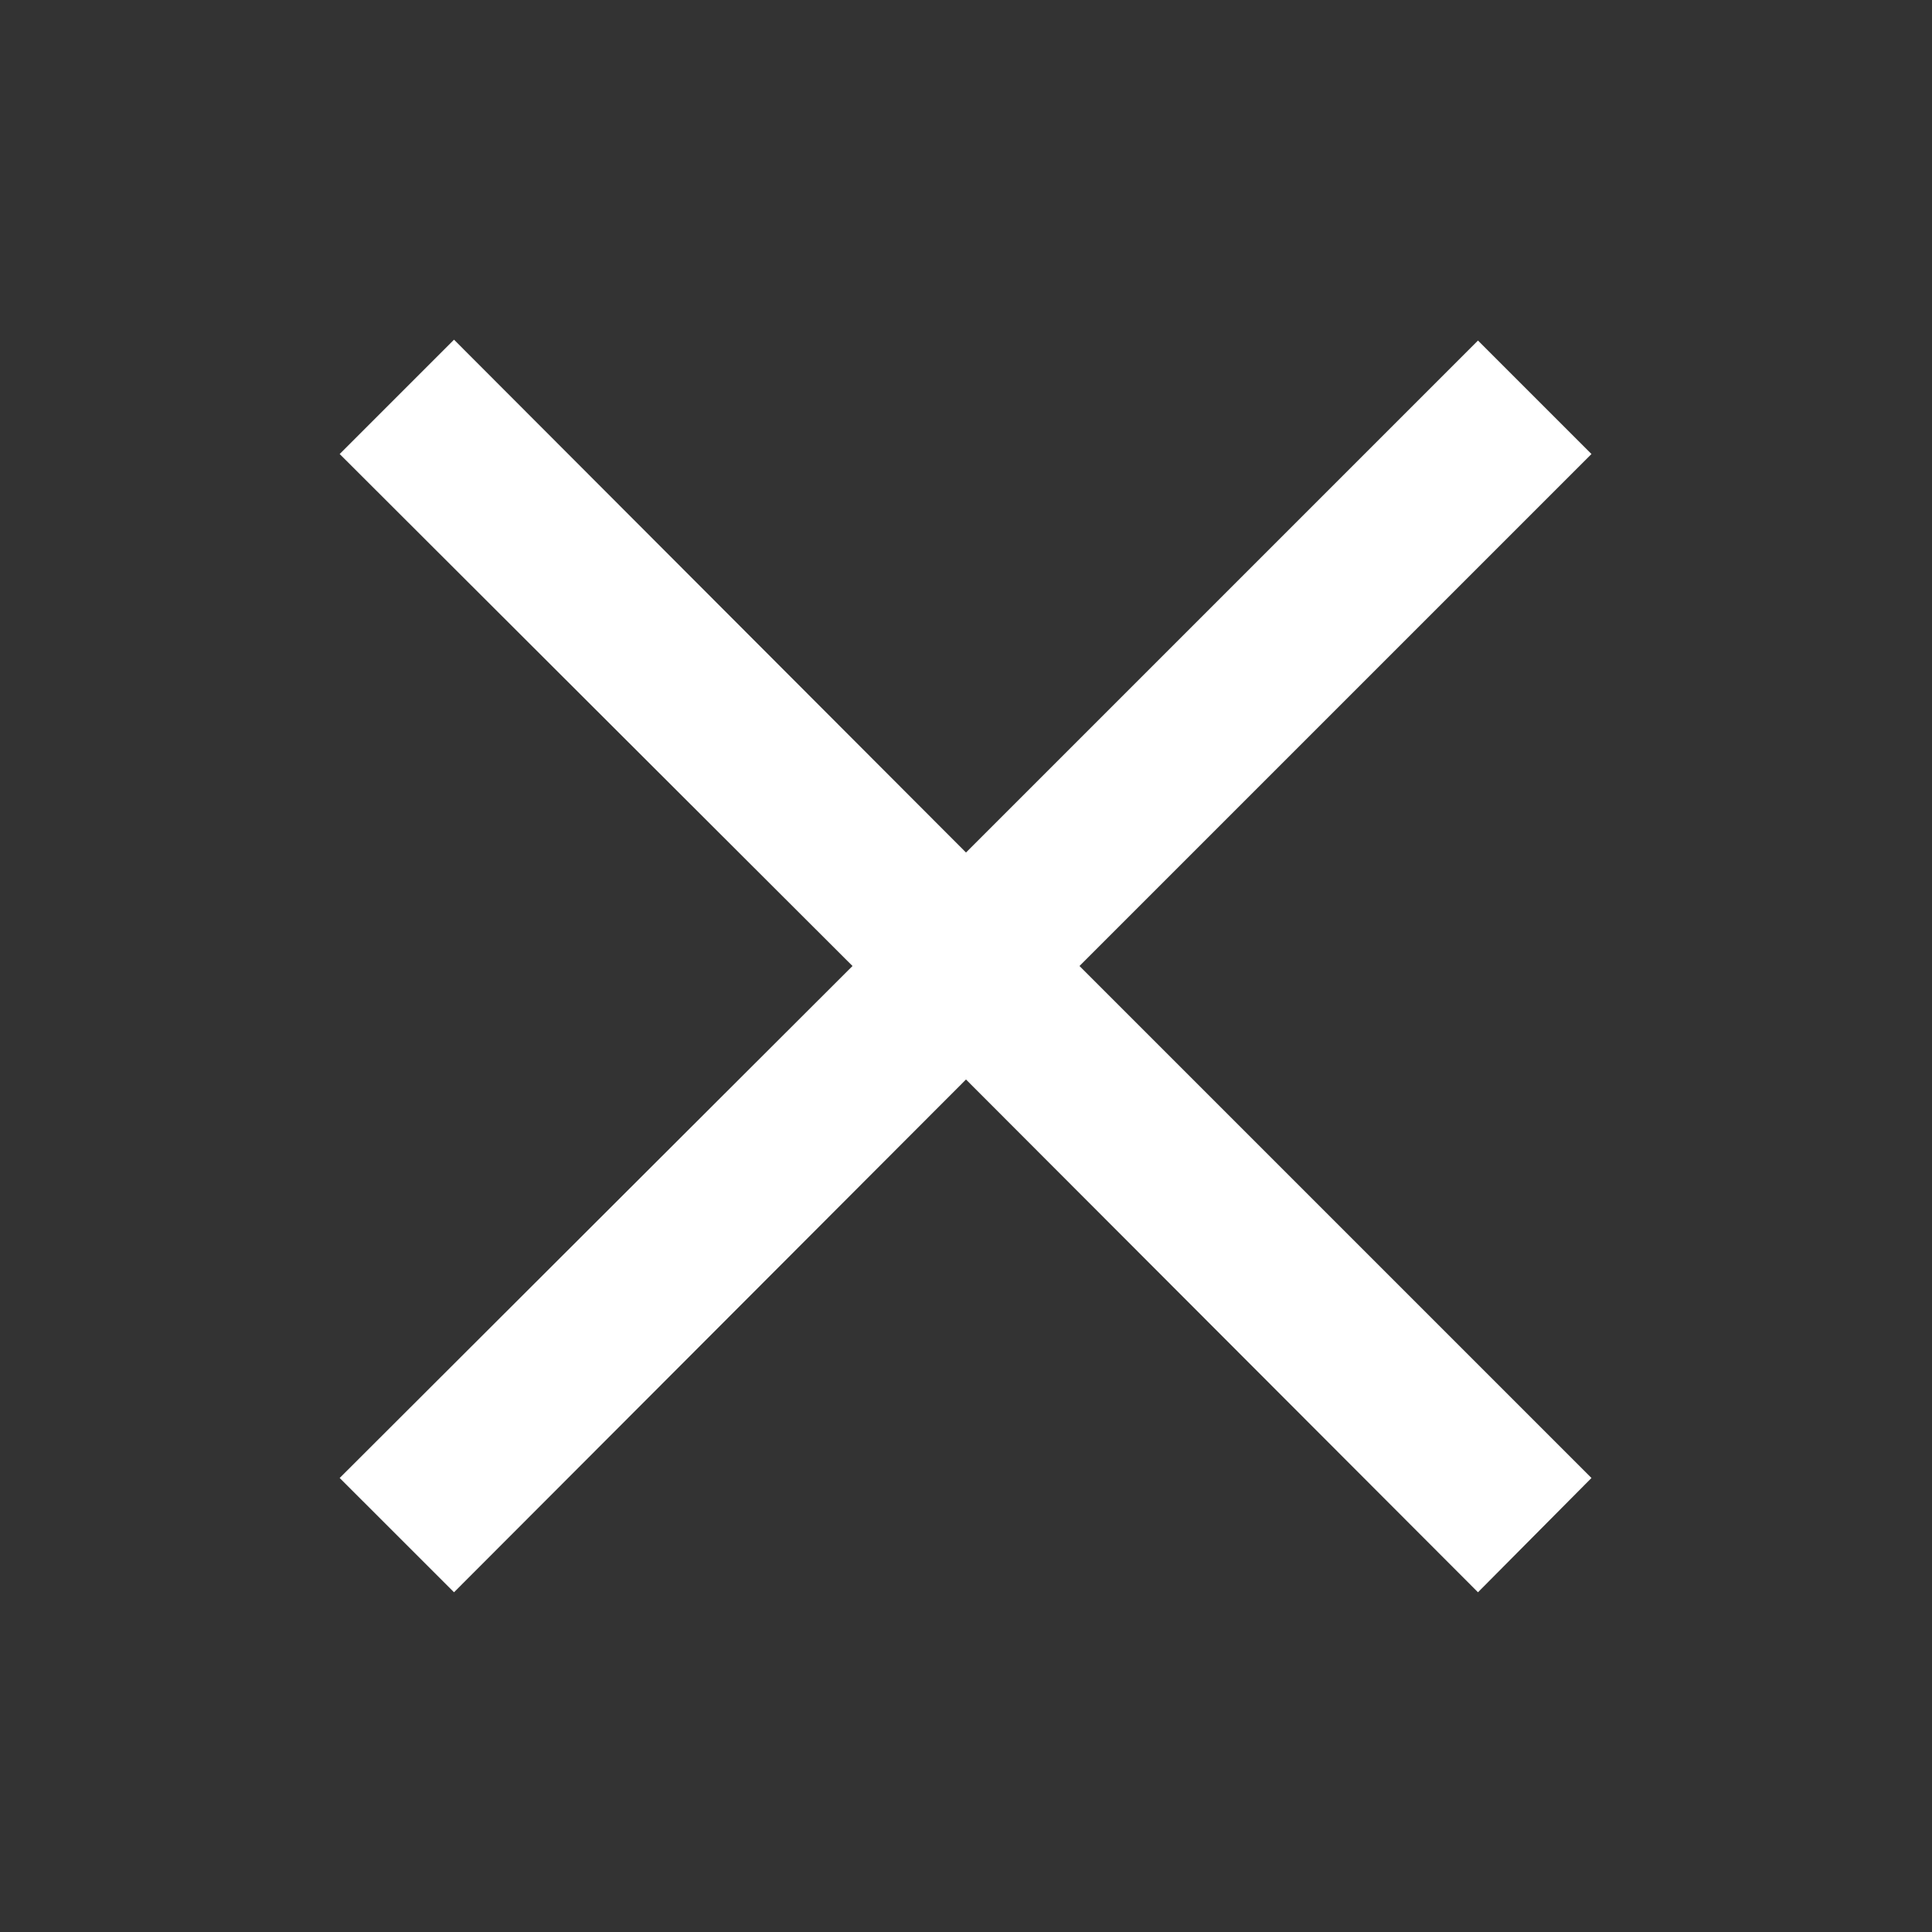 <svg width="39" height="39" viewBox="0 0 39 39" fill="none" xmlns="http://www.w3.org/2000/svg">
<rect x="0" y="0" width="39" height="39" fill="#333333" stroke="none"/>
<path d="M29.835 32.142L19.5 21.791L9.165 32.142L6.857 29.835L17.209 19.5L6.857 9.165L9.165 6.857L19.5 17.209L29.835 6.874L32.126 9.165L21.791 19.5L32.126 29.835L29.835 32.142Z" fill="white"/>
</svg>
